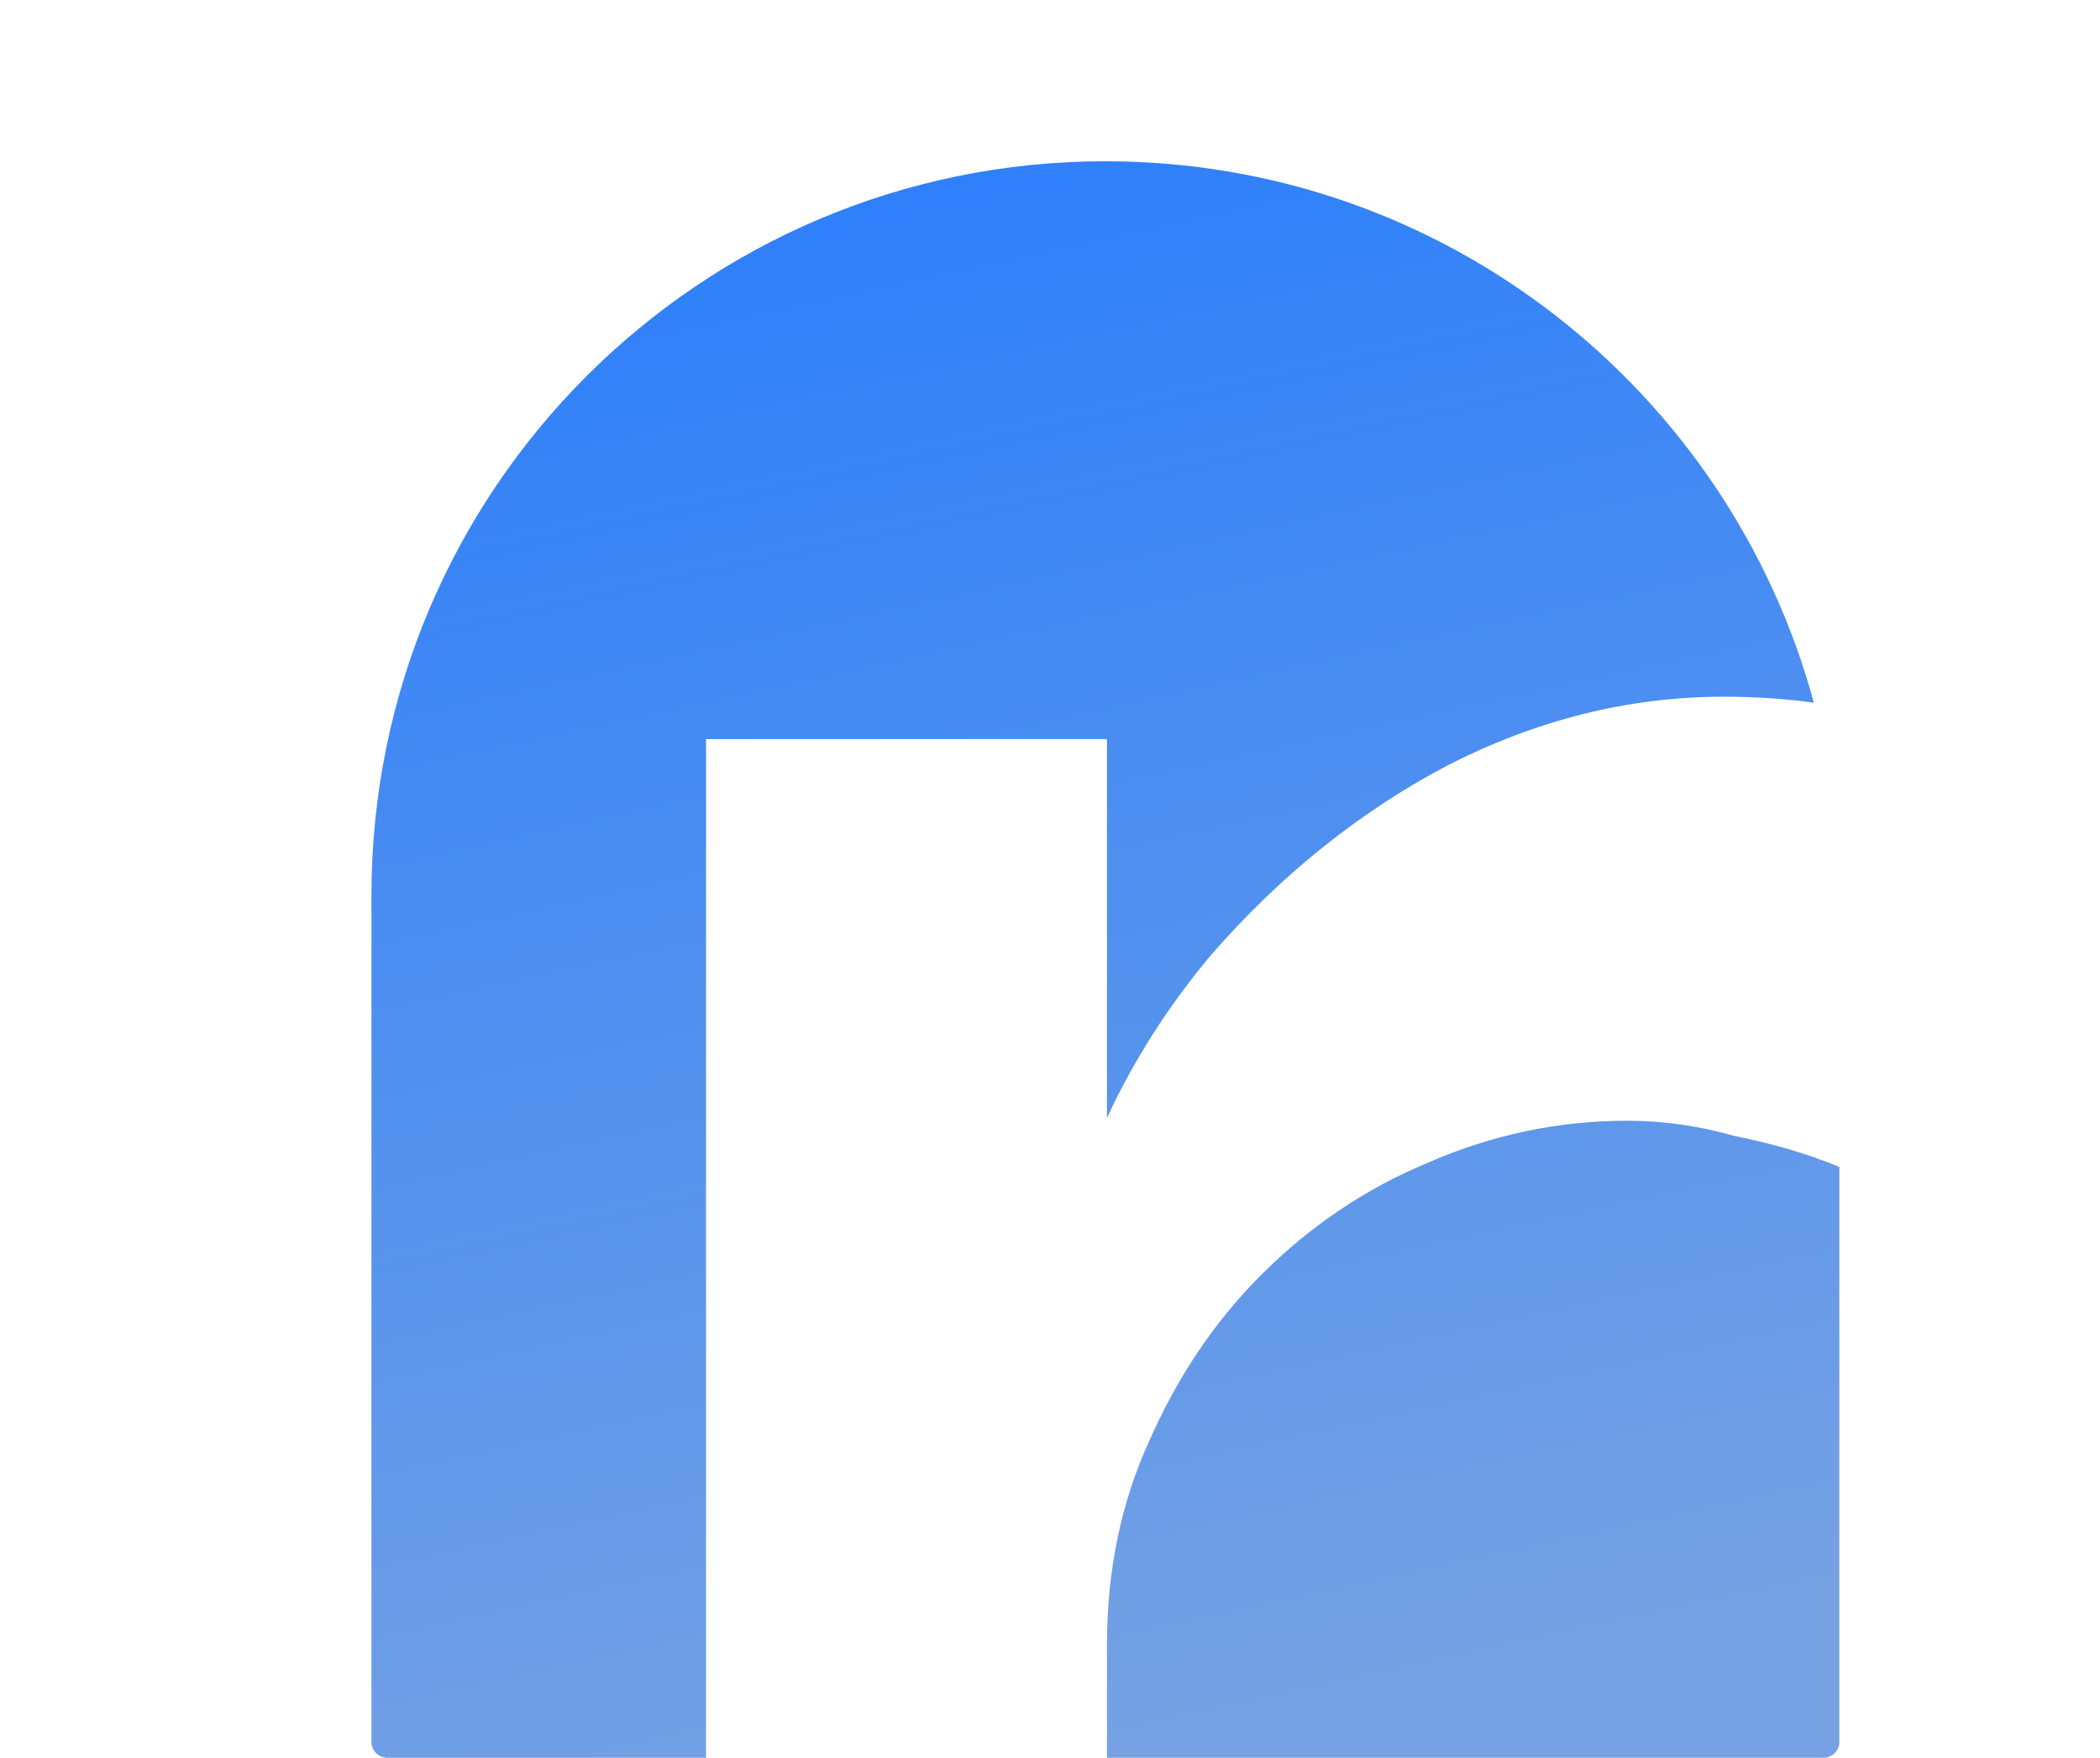 <svg width="1289" height="1079" viewBox="0 0 1289 1079" fill="none" xmlns="http://www.w3.org/2000/svg">
<path fill-rule="evenodd" clip-rule="evenodd" d="M678.5 99C429.696 99 228 300.696 228 549.5V1069.3C228 1074.66 232.344 1079 237.703 1079H433.371V453.708H679.464V686.203C695.976 650.642 717.273 617.314 743.353 586.219C785.946 537.316 834.06 498.667 887.695 470.272C942.909 441.876 999.699 427.679 1058.07 427.679C1077.3 427.679 1095.73 428.896 1113.34 431.331C1061.43 239.847 886.414 99 678.5 99ZM1129 716.341C1110.08 708.464 1088.81 702.162 1065.17 697.434C1043.08 691.124 1021 687.969 998.91 687.969C956.317 687.969 915.302 696.645 875.864 713.998C838.004 729.773 804.087 752.647 774.115 782.619C745.719 811.015 722.845 844.931 705.493 884.369C688.14 922.229 679.464 964.034 679.464 1009.78V1079H1119.3C1124.66 1079 1129 1074.66 1129 1069.3V716.341Z" fill="url(#paint0_linear_42_5)"/>
<defs>
<linearGradient id="paint0_linear_42_5" x1="475" y1="148" x2="678.5" y2="1079" gradientUnits="userSpaceOnUse">
<stop stop-color="#2F80FA"/>
<stop offset="1" stop-color="#76A2E3"/>
</linearGradient>
</defs>
</svg>
